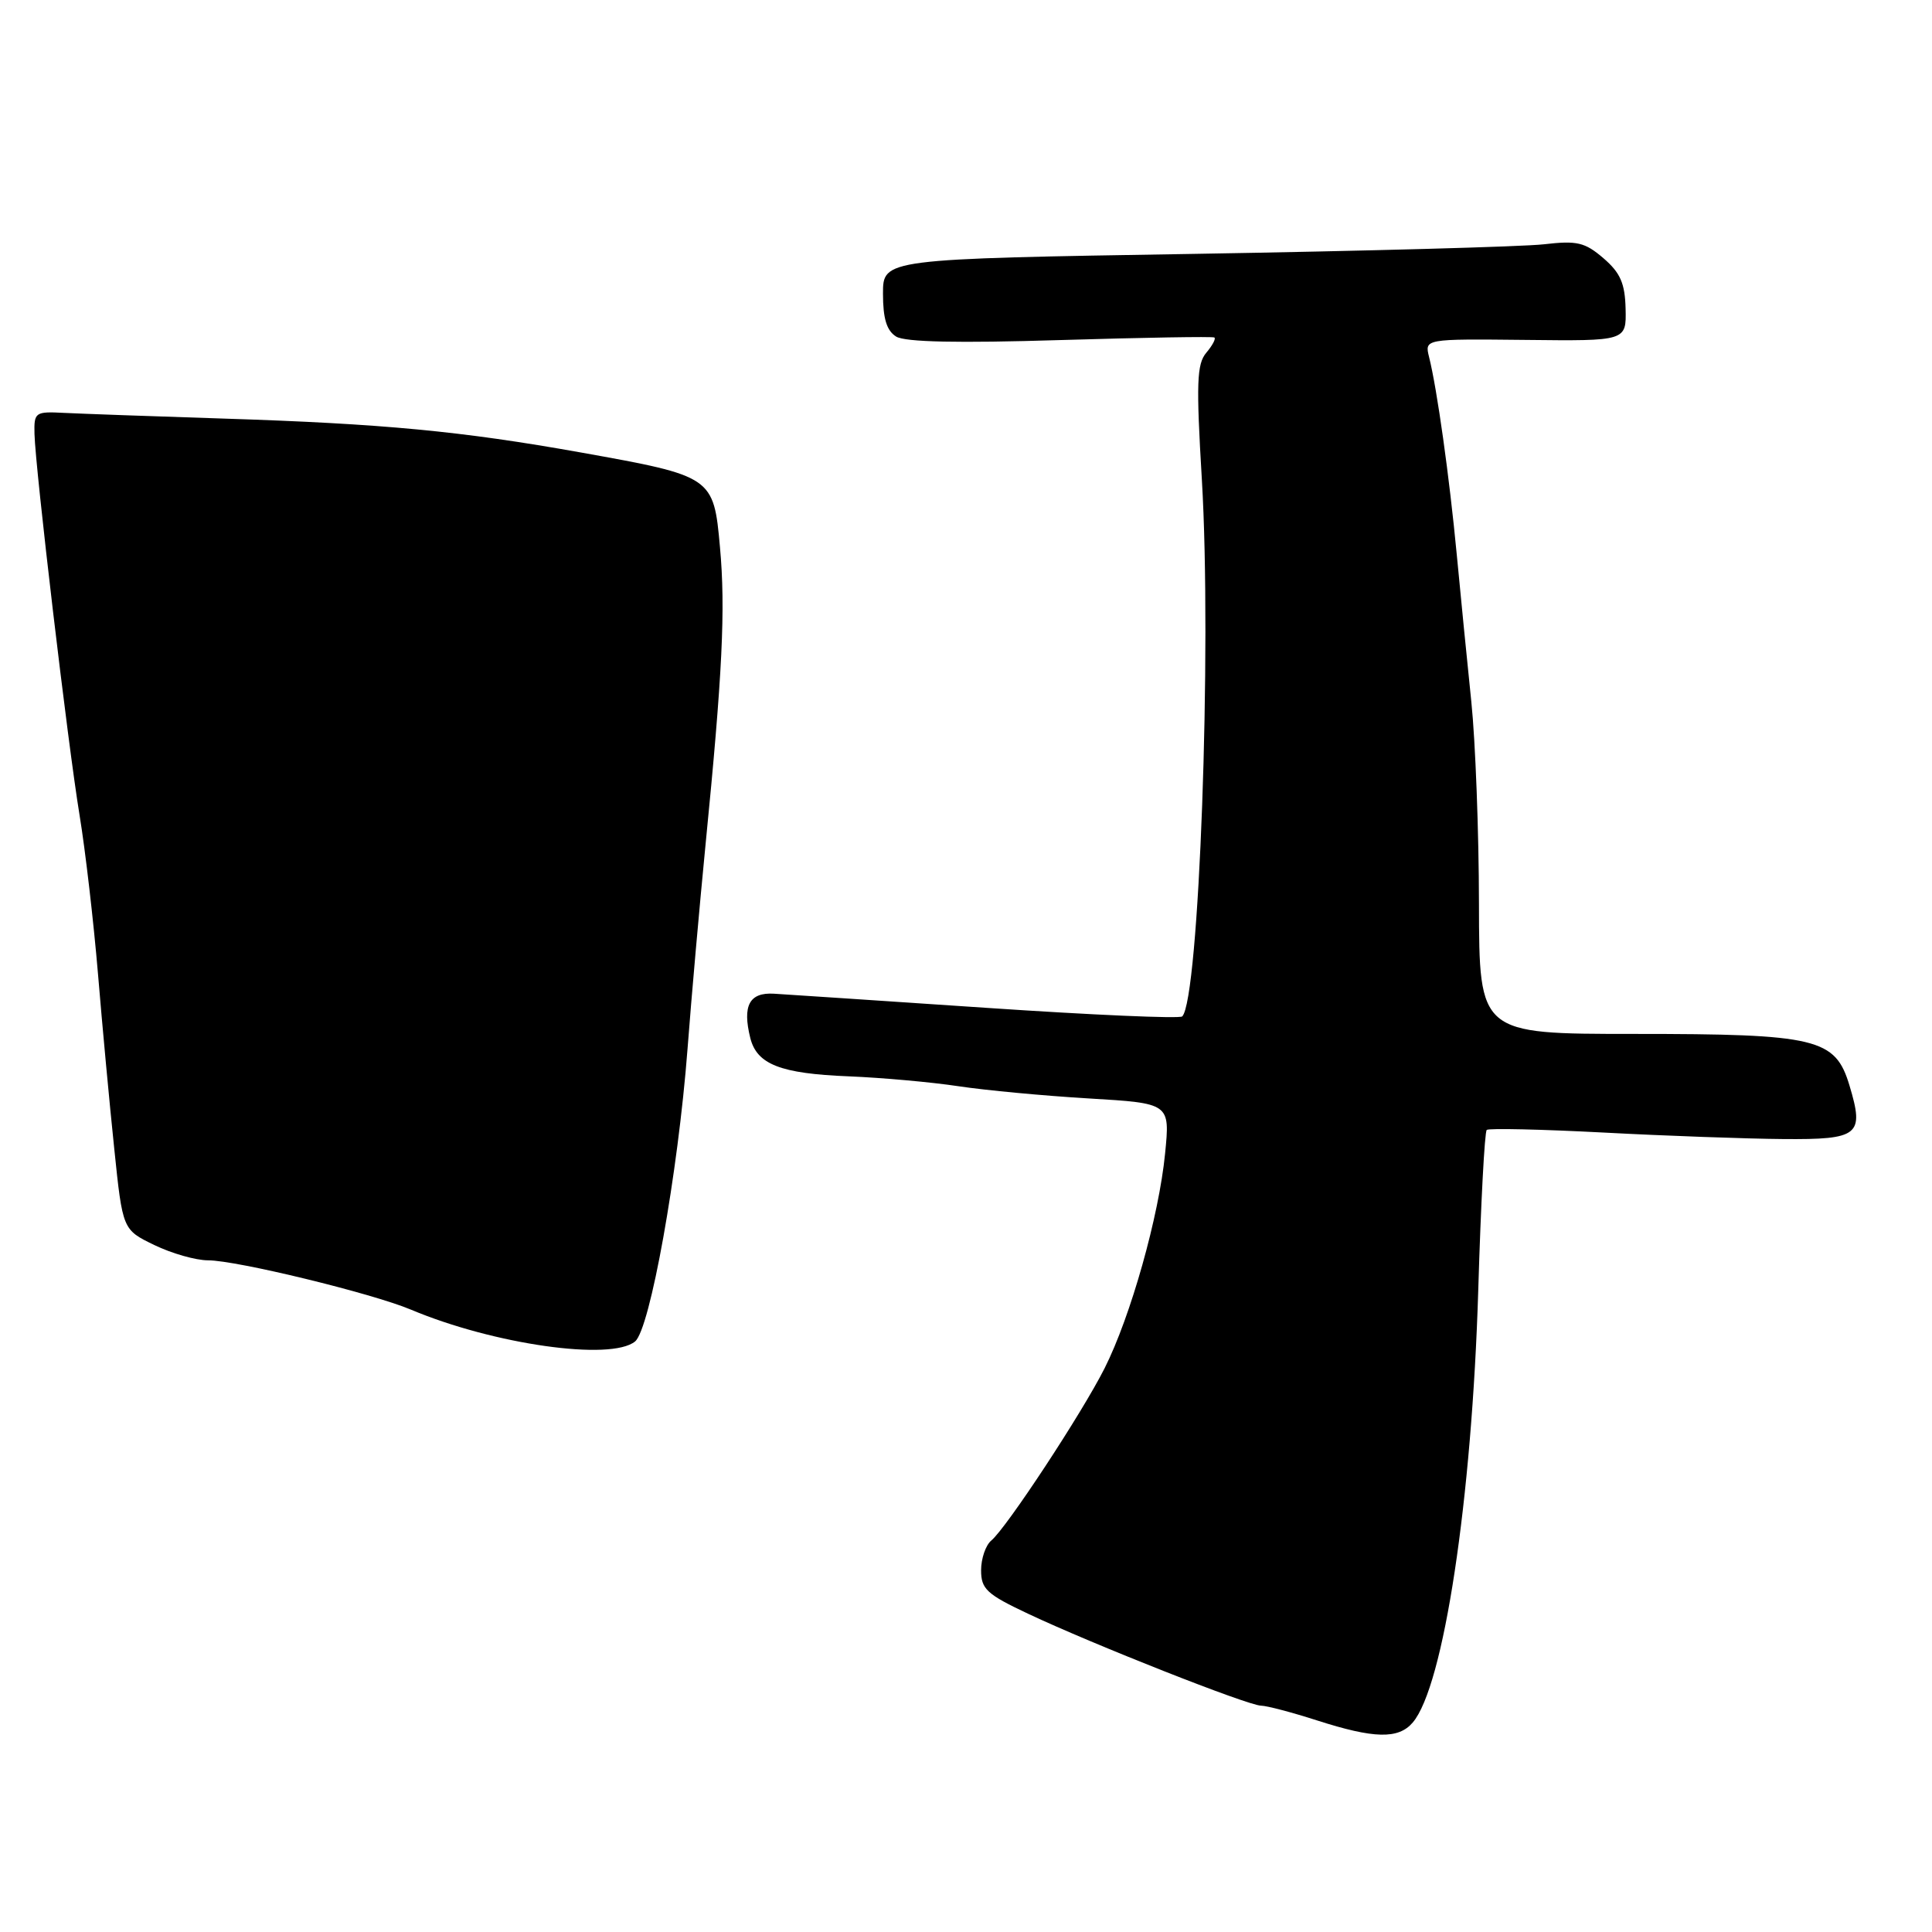 <?xml version="1.0" encoding="UTF-8" standalone="no"?>
<!DOCTYPE svg PUBLIC "-//W3C//DTD SVG 1.1//EN" "http://www.w3.org/Graphics/SVG/1.1/DTD/svg11.dtd" >
<svg xmlns="http://www.w3.org/2000/svg" xmlns:xlink="http://www.w3.org/1999/xlink" version="1.1" viewBox="0 0 256 256">
 <g >
 <path fill="currentColor"
d=" M 187.19 228.25 C 191.29 223.47 195.04 198.72 195.88 170.83 C 196.22 159.47 196.72 149.97 197.00 149.72 C 197.28 149.48 204.25 149.64 212.50 150.07 C 220.75 150.51 231.45 150.89 236.28 150.93 C 246.33 151.01 247.05 150.43 245.07 143.85 C 243.19 137.58 240.79 137.00 216.53 137.00 C 196.00 137.00 196.00 137.00 195.97 119.75 C 195.96 110.26 195.50 98.22 194.96 93.00 C 194.42 87.78 193.55 79.00 193.03 73.50 C 192.05 63.17 190.42 51.53 189.36 47.31 C 188.76 44.90 188.76 44.90 202.13 45.04 C 215.50 45.19 215.50 45.19 215.40 40.92 C 215.32 37.55 214.71 36.15 212.47 34.22 C 210.00 32.10 208.97 31.86 204.57 32.37 C 201.78 32.69 180.94 33.26 158.25 33.64 C 117.00 34.31 117.00 34.31 117.00 38.92 C 117.00 42.22 117.49 43.82 118.75 44.60 C 119.94 45.33 126.94 45.48 140.50 45.06 C 151.50 44.73 160.68 44.57 160.91 44.72 C 161.14 44.87 160.65 45.78 159.84 46.74 C 158.58 48.23 158.49 50.79 159.25 63.50 C 160.59 85.97 158.89 132.45 156.65 134.68 C 156.33 135.00 144.70 134.49 130.79 133.55 C 116.88 132.61 104.17 131.77 102.54 131.67 C 99.29 131.48 98.35 133.26 99.42 137.55 C 100.30 141.04 103.42 142.26 112.46 142.62 C 116.88 142.80 123.42 143.39 127.00 143.93 C 130.57 144.47 138.35 145.20 144.27 145.55 C 155.04 146.19 155.04 146.19 154.38 152.85 C 153.57 161.12 149.82 174.45 146.36 181.31 C 143.38 187.23 133.37 202.45 131.35 204.13 C 130.61 204.74 130.00 206.52 130.00 208.07 C 130.00 210.56 130.75 211.25 136.25 213.84 C 144.83 217.89 165.38 226.00 167.10 226.01 C 167.87 226.02 171.20 226.90 174.50 227.96 C 182.06 230.39 185.29 230.47 187.19 228.25 Z  M 84.15 177.75 C 86.13 176.13 89.84 155.47 91.10 139.00 C 91.62 132.12 92.70 119.97 93.48 112.00 C 95.73 89.26 96.15 80.71 95.40 72.51 C 94.56 63.16 94.46 63.09 76.99 59.96 C 61.15 57.13 50.77 56.14 29.50 55.46 C 20.15 55.16 10.70 54.82 8.50 54.71 C 4.66 54.51 4.50 54.62 4.57 57.50 C 4.69 62.16 8.98 98.51 10.54 108.00 C 11.31 112.67 12.40 122.12 12.98 129.00 C 13.55 135.88 14.52 146.32 15.14 152.22 C 16.25 162.94 16.25 162.94 20.44 164.97 C 22.75 166.09 25.95 167.00 27.57 167.00 C 31.34 167.00 49.31 171.37 54.44 173.53 C 65.43 178.15 80.95 180.36 84.15 177.75 Z "/>
</g>
</svg>